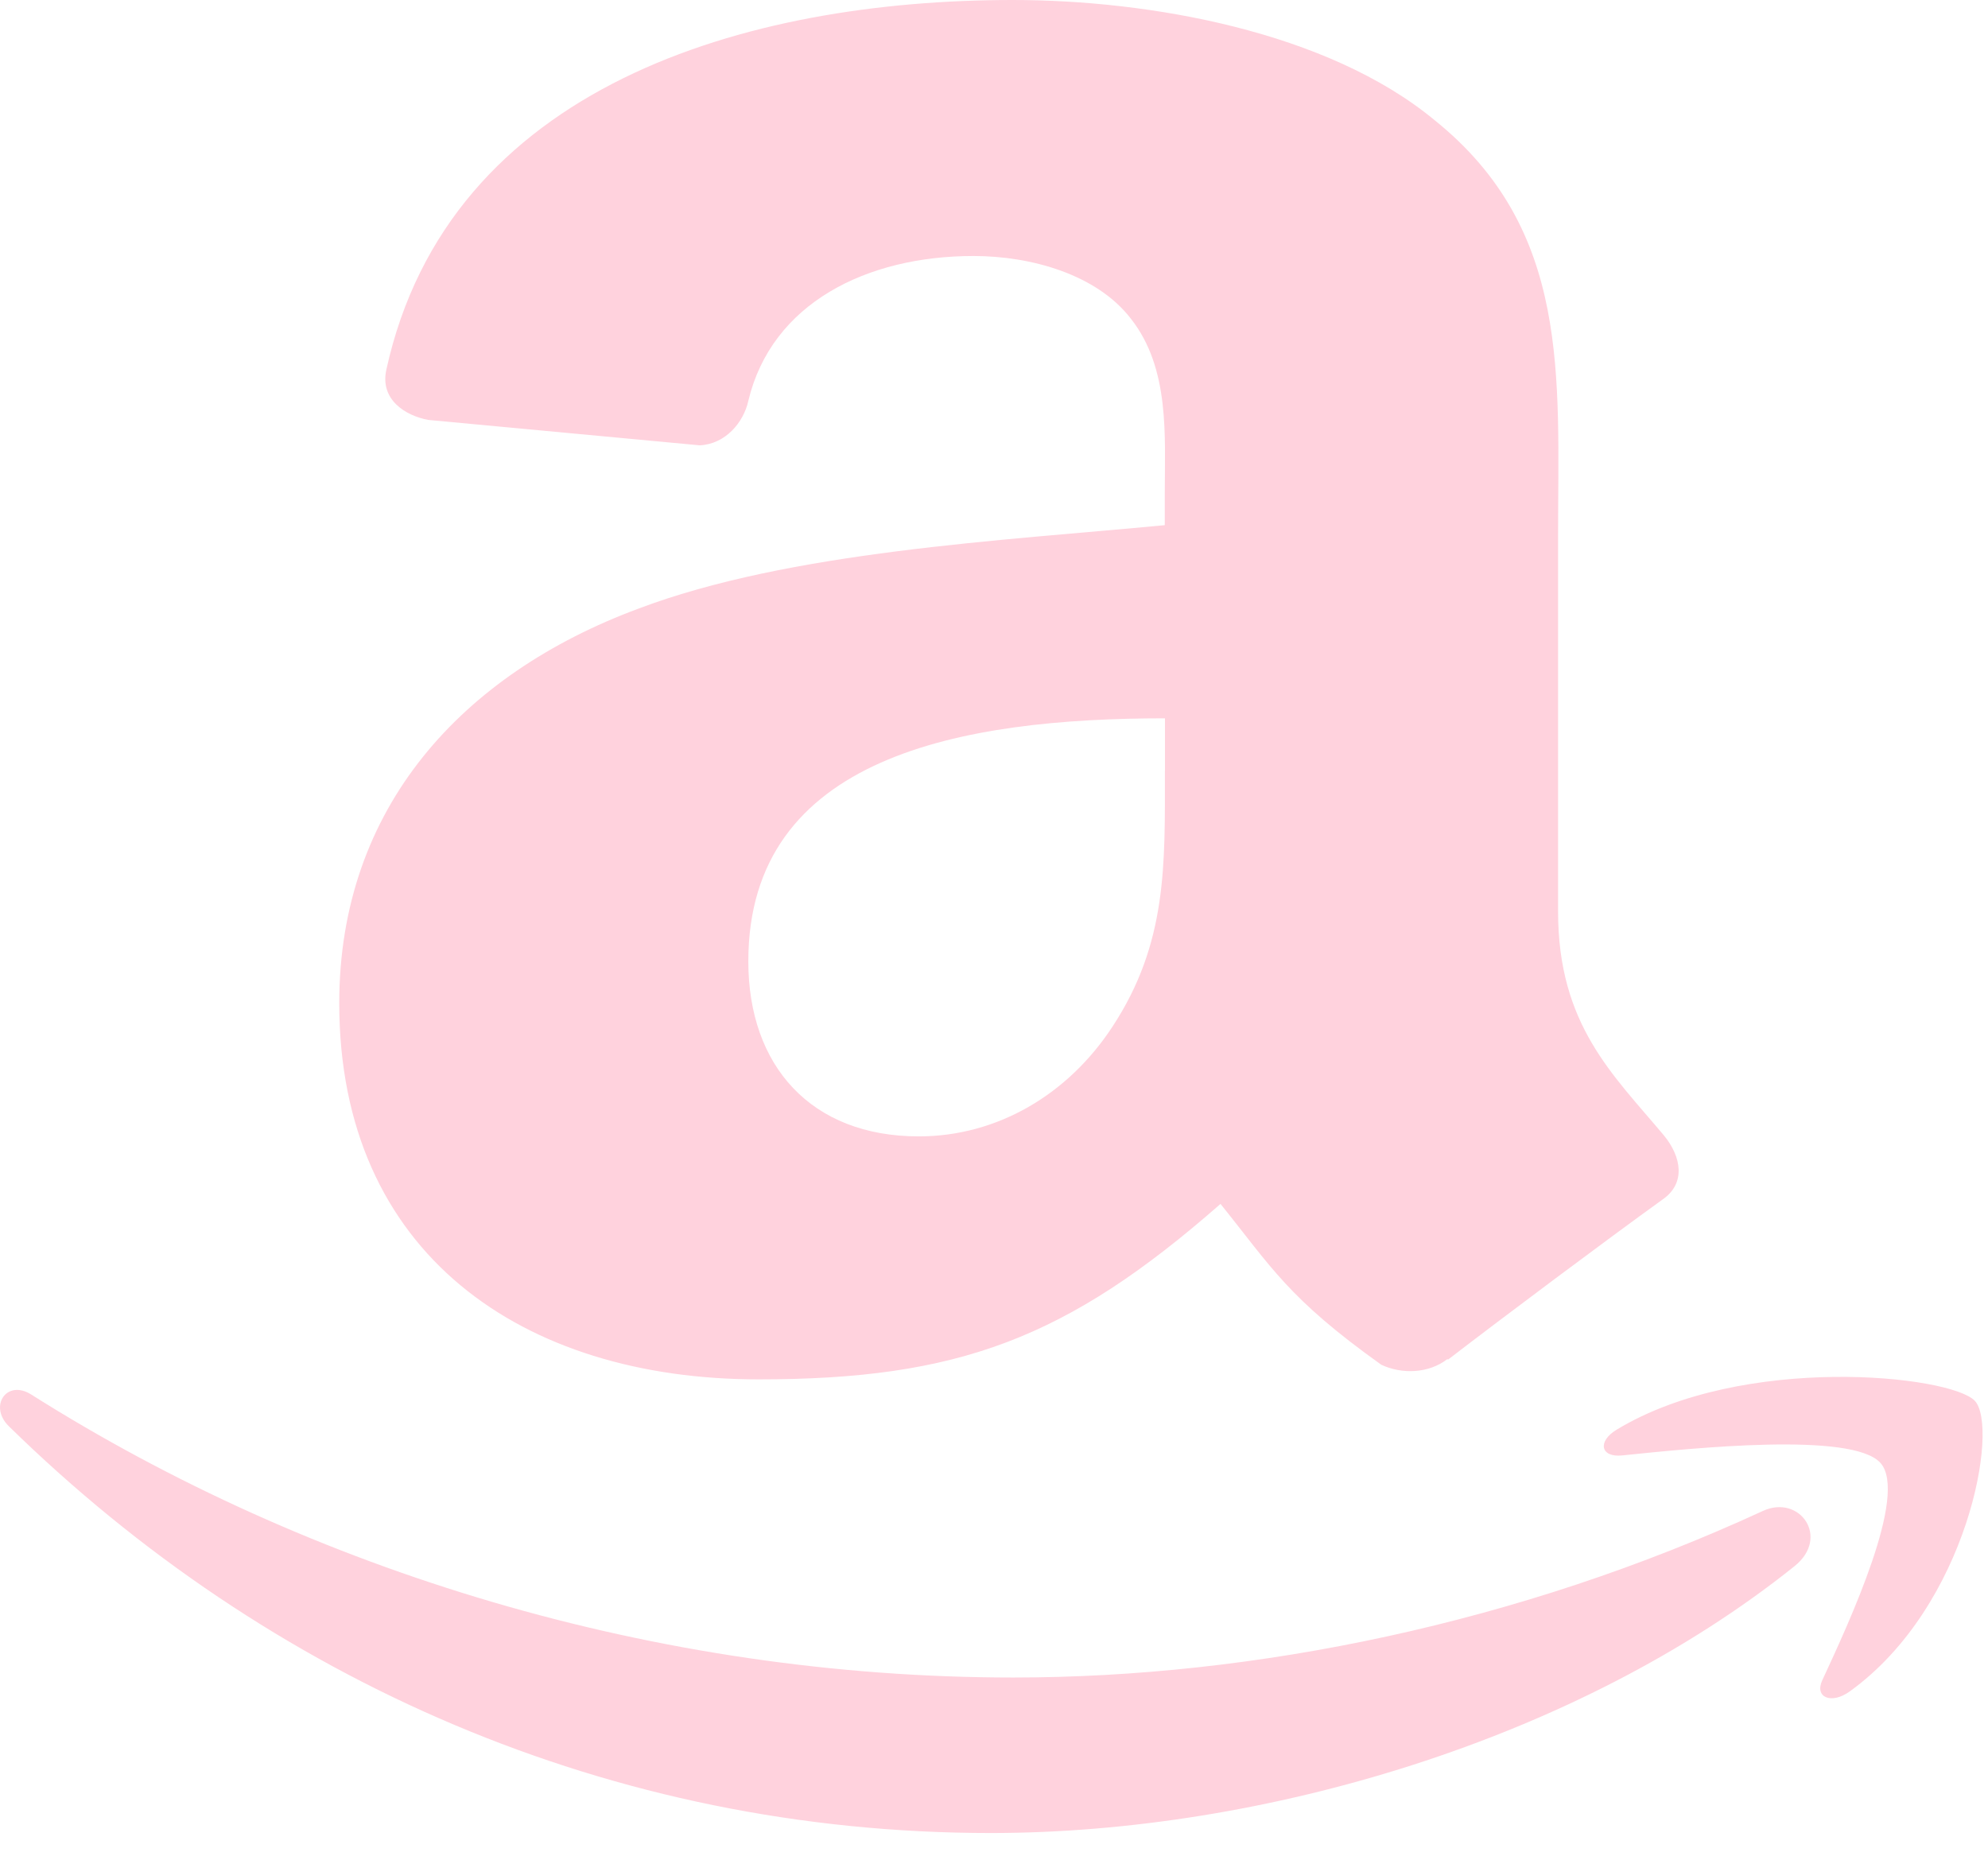 <svg width="31" height="29" viewBox="0 0 31 29" fill="none" xmlns="http://www.w3.org/2000/svg">
<path fill-rule="evenodd" clip-rule="evenodd" d="M18.165 12.017C18.165 13.484 18.205 14.703 17.348 16.008C16.654 17.069 15.549 17.72 14.326 17.72C12.647 17.72 11.669 16.62 11.669 14.991C11.669 11.784 15.007 11.201 18.166 11.201V12.017H18.165ZM22.569 21.193C22.28 21.418 21.861 21.432 21.539 21.281C20.085 20.243 19.828 19.761 19.032 18.773C16.634 20.877 14.937 21.509 11.83 21.509C8.153 21.509 5.29 19.554 5.29 15.643C5.29 12.588 7.213 10.511 9.949 9.493C12.32 8.595 15.631 8.432 18.163 8.189V7.701C18.163 6.804 18.246 5.745 17.634 4.969C17.102 4.279 16.08 3.992 15.18 3.992C13.514 3.992 12.032 4.728 11.669 6.251C11.594 6.591 11.308 6.927 10.91 6.944L6.678 6.548C6.32 6.481 5.92 6.231 6.025 5.762C6.999 1.336 11.638 0 15.794 0C17.919 0 20.697 0.488 22.372 1.875C24.498 3.585 24.296 5.867 24.296 8.351V14.214C24.296 15.978 25.147 16.751 25.944 17.702C26.226 18.044 26.285 18.453 25.93 18.701C25.035 19.346 23.45 20.532 22.58 21.201L22.569 21.193V21.193ZM27.489 23.561C23.69 25.314 19.561 26.158 15.803 26.158C10.236 26.158 4.845 24.499 0.485 21.744C0.102 21.504 -0.18 21.928 0.138 22.24C4.181 26.201 9.519 28.583 15.45 28.583C19.681 28.583 24.593 27.137 27.983 24.422C28.544 23.973 28.063 23.296 27.489 23.561V23.561ZM28.416 26.2C28.29 26.47 28.559 26.581 28.844 26.375C30.695 25.041 31.174 22.247 30.795 21.844C30.419 21.444 27.184 21.099 25.21 22.293C24.905 22.477 24.958 22.73 25.295 22.695C26.408 22.58 28.883 22.323 29.322 22.811C29.763 23.3 28.832 25.305 28.416 26.2V26.2Z" fill="#FFD2DD"/>
</svg>
